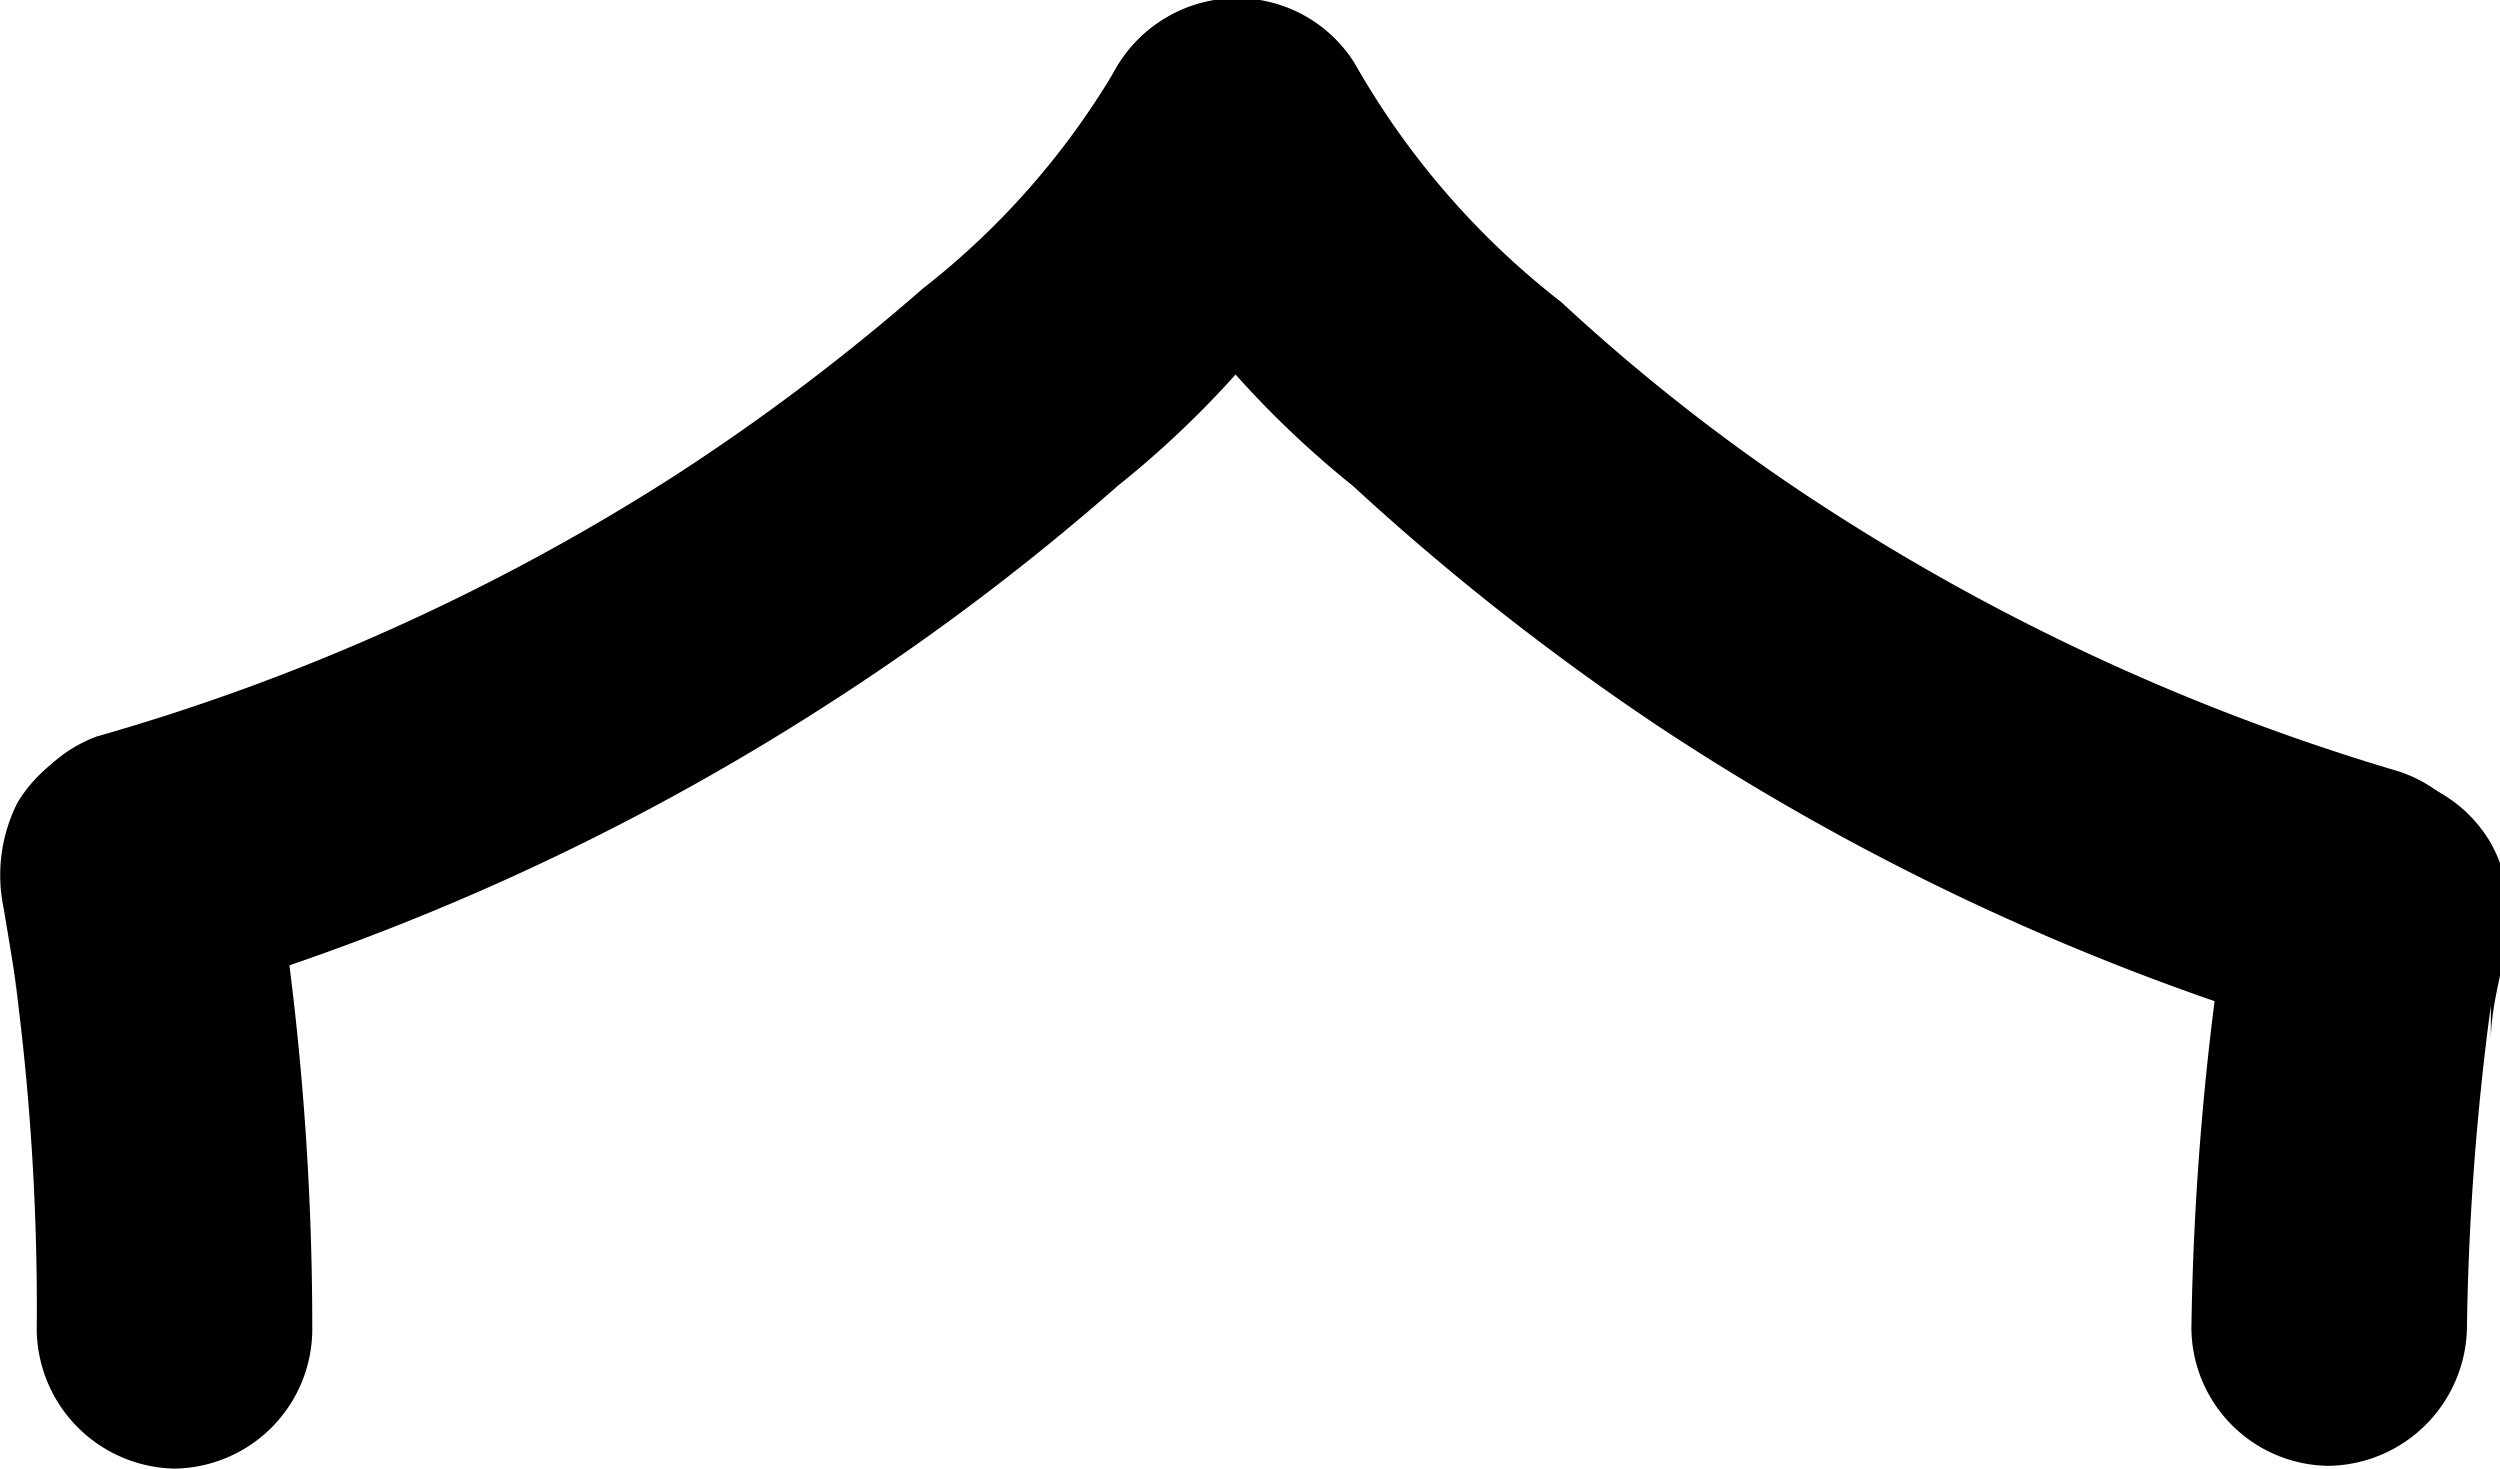 <svg id="origin" xmlns="http://www.w3.org/2000/svg" viewBox="0 0 27.22 15.99">
  <g>
    <path d="M13.83,1.44a8.53,8.53,0,0,1-2.11,2.41A23.61,23.61,0,0,1,9,5.9,23.69,23.69,0,0,1,2.72,8.73a1.51,1.51,0,0,0,.8,2.9,26.92,26.92,0,0,0,7.16-3.25A26.36,26.36,0,0,0,13.84,6a10.68,10.68,0,0,0,2.58-3A1.54,1.54,0,0,0,15.88.9a1.51,1.51,0,0,0-2.05.54Z" transform="translate(-1.67 -0.71)"/>
    <path d="M1.71,10.6c.06.36.12.71.17,1.07l-.06-.4a27.12,27.12,0,0,1,.25,3.93,1.53,1.53,0,0,0,1.5,1.5,1.52,1.52,0,0,0,1.5-1.5,31.38,31.38,0,0,0-.46-5.39A1.5,1.5,0,0,0,2.76,8.76a1.55,1.55,0,0,0-.9.69,1.75,1.75,0,0,0-.15,1.15Z" transform="translate(-1.67 -0.71)"/>
  </g>
  <g>
    <path d="M13.83,3A10.7,10.7,0,0,0,16.4,6,27.29,27.29,0,0,0,19.7,8.6,26.91,26.91,0,0,0,27,12a1.5,1.5,0,0,0,.79-2.89,24,24,0,0,1-6.44-3A21.05,21.05,0,0,1,18.67,4a8.76,8.76,0,0,1-2.25-2.6A1.51,1.51,0,0,0,14.37.9,1.53,1.53,0,0,0,13.83,3Z" transform="translate(-1.67 -0.71)"/>
    <path d="M26,10.17a31.78,31.78,0,0,0-.47,5,1.51,1.51,0,0,0,1.5,1.5,1.53,1.53,0,0,0,1.5-1.5,29.45,29.45,0,0,1,.26-3.51l0,.39c0-.34.1-.69.16-1a1.62,1.62,0,0,0-.16-1.16,1.5,1.5,0,0,0-.89-.69,1.56,1.56,0,0,0-1.16.15,1.49,1.49,0,0,0-.69.9Z" transform="translate(-1.67 -0.71)"/>
  </g>
</svg>
